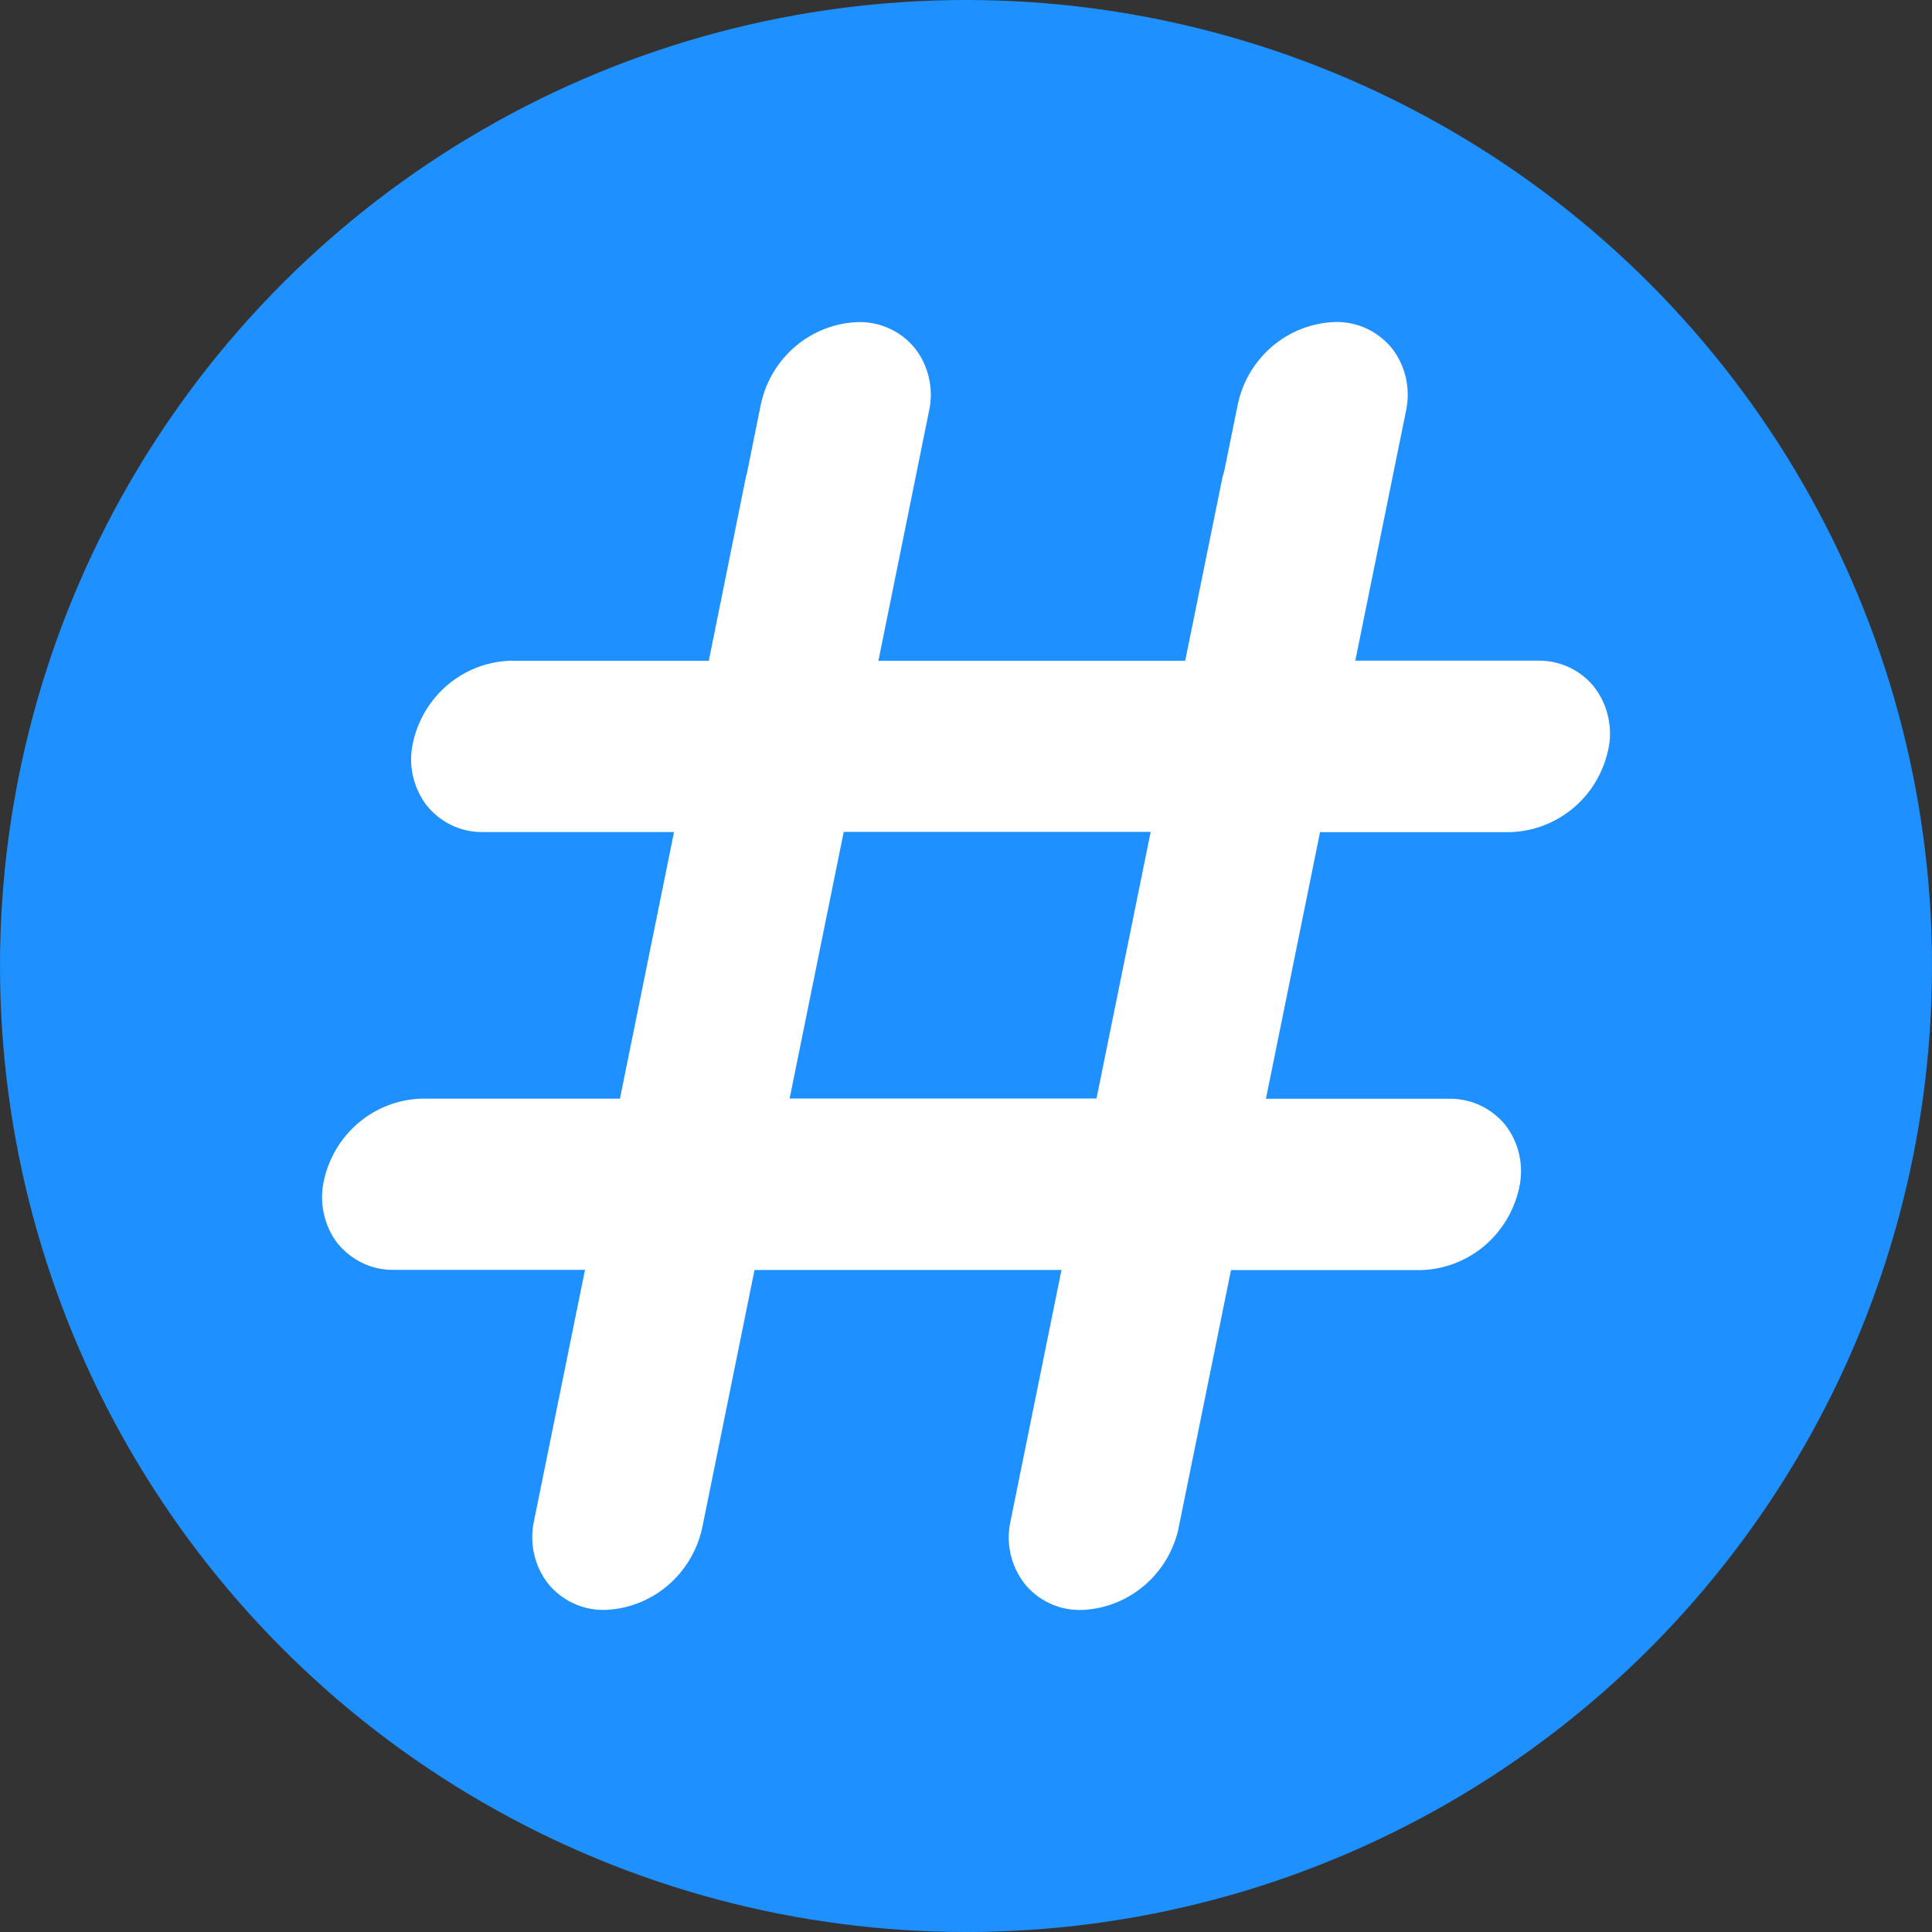 <svg width="24" height="24" viewBox="0 0 24 24" fill="none" xmlns="http://www.w3.org/2000/svg">
<rect x="0" y="0" width="24" height="24" fill="#333333" stroke="none"/>
<circle cx="12" cy="12" r="12" fill="#1E90FF"/>
<path d="M19.802 8.531C19.719 8.43 19.615 8.348 19.498 8.292C19.38 8.236 19.252 8.207 19.122 8.207H19.099H19.1H16.836L17.464 5.113C17.495 4.976 17.495 4.834 17.465 4.697C17.434 4.56 17.374 4.432 17.288 4.322L17.289 4.324C17.206 4.223 17.101 4.141 16.984 4.085C16.866 4.029 16.738 4 16.607 4H16.586H16.587C15.995 4.019 15.506 4.443 15.38 5.006L15.378 5.015L15.207 5.856C15.202 5.877 15.193 5.897 15.188 5.919L14.723 8.208H10.912L11.539 5.114C11.571 4.977 11.571 4.835 11.54 4.698C11.51 4.561 11.449 4.432 11.363 4.323L11.364 4.325C11.281 4.223 11.177 4.142 11.059 4.086C10.941 4.03 10.813 4.001 10.683 4.001H10.661H10.662C10.07 4.02 9.582 4.444 9.455 5.007L9.453 5.016L9.276 5.891C9.276 5.901 9.269 5.909 9.267 5.919L8.805 8.208H6.341C5.748 8.227 5.26 8.65 5.133 9.213L5.131 9.222C5.099 9.359 5.099 9.501 5.129 9.638C5.16 9.775 5.22 9.903 5.306 10.014L5.305 10.011C5.468 10.21 5.712 10.336 5.986 10.336H6.008H6.007H8.373L7.701 13.648H5.233C4.641 13.667 4.153 14.091 4.026 14.654L4.024 14.663C3.993 14.799 3.992 14.941 4.023 15.078C4.053 15.215 4.113 15.343 4.199 15.453L4.198 15.451C4.362 15.649 4.606 15.775 4.879 15.775H4.902H4.901H7.267L6.635 18.886C6.604 19.023 6.604 19.165 6.634 19.302C6.665 19.439 6.725 19.567 6.812 19.677L6.81 19.675C6.974 19.873 7.218 19.999 7.492 19.999H7.513H7.512C7.795 19.99 8.066 19.886 8.285 19.704C8.503 19.522 8.656 19.272 8.72 18.993L8.722 18.984L9.373 15.776H13.186L12.555 18.887C12.523 19.024 12.523 19.166 12.553 19.303C12.584 19.44 12.645 19.568 12.731 19.678L12.729 19.676C12.893 19.875 13.137 20 13.411 20H13.433H13.431C13.714 19.991 13.986 19.887 14.204 19.705C14.423 19.523 14.575 19.273 14.639 18.994L14.64 18.985L15.292 15.777H17.66C17.942 15.768 18.214 15.664 18.433 15.482C18.651 15.3 18.804 15.05 18.868 14.771L18.87 14.763C18.902 14.626 18.903 14.484 18.873 14.347C18.843 14.21 18.783 14.081 18.697 13.971L18.698 13.973C18.615 13.872 18.51 13.79 18.393 13.734C18.275 13.678 18.146 13.649 18.016 13.649H17.992H17.993H15.726L16.398 10.337H18.766C19.049 10.327 19.321 10.223 19.539 10.042C19.758 9.86 19.91 9.61 19.974 9.33L19.976 9.322C20.008 9.185 20.008 9.043 19.977 8.906C19.947 8.768 19.886 8.64 19.8 8.53L19.802 8.531ZM9.809 13.646L10.481 10.334H14.294L13.621 13.646H9.809Z" fill="white"/>
</svg>
